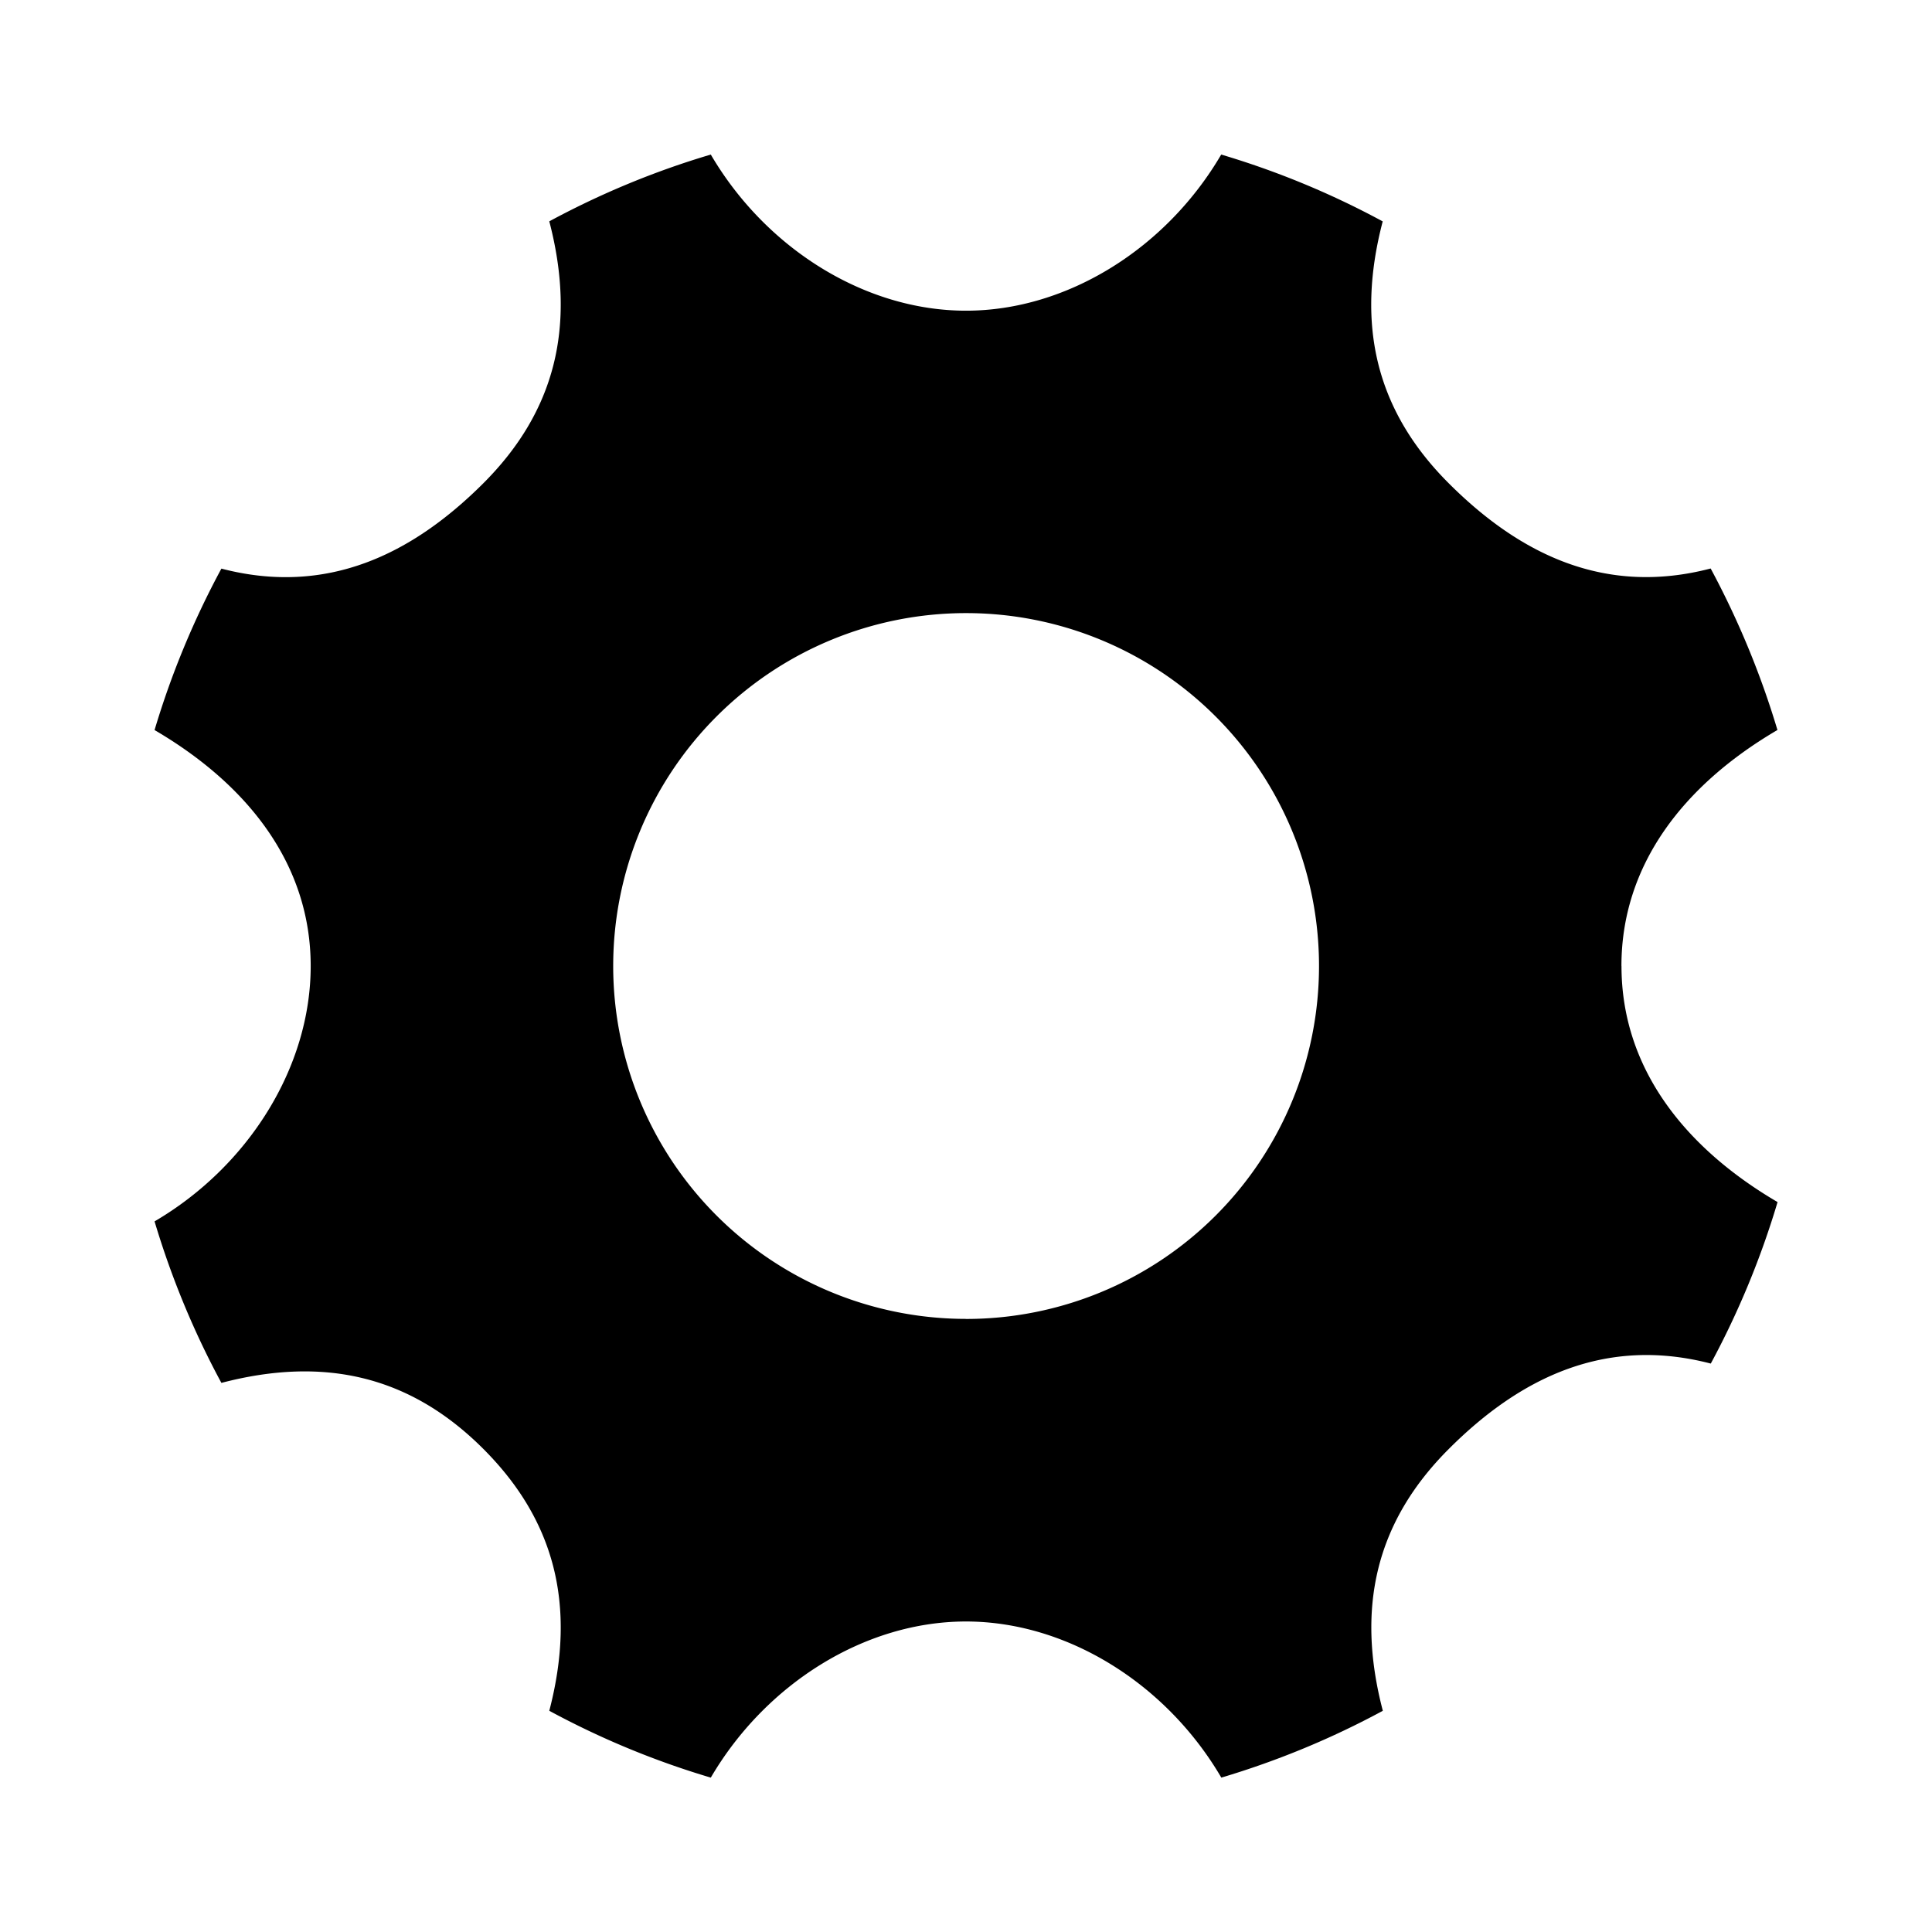 <svg xmlns="http://www.w3.org/2000/svg" width="32" height="32" viewBox="0 0 32 32"><path d="M26.856 16c0-1.677 1.032-3 2.584-3.909a14.318 14.318 0 0 0-1.106-2.675c-1.744.456-3.154-.227-4.338-1.411-1.187-1.186-1.55-2.597-1.094-4.338a13.977 13.977 0 0 0-2.675-1.107C19.318 4.114 17.675 5.146 16 5.146s-3.317-1.032-4.227-2.586c-.938.278-1.832.651-2.675 1.106.454 1.742.093 3.154-1.093 4.339-1.186 1.184-2.597 1.867-4.338 1.413a14.124 14.124 0 0 0-1.107 2.674c1.554.909 2.586 2.232 2.586 3.909 0 1.675-1.032 3.318-2.586 4.229.28.936.651 1.832 1.107 2.675 1.742-.456 3.152-.093 4.338 1.093s1.547 2.595 1.093 4.338c.843.456 1.739.829 2.675 1.107.91-1.555 2.552-2.586 4.227-2.586s3.32 1.032 4.229 2.586c.938-.28 1.832-.651 2.675-1.107-.456-1.742-.094-3.152 1.094-4.338 1.184-1.184 2.594-1.867 4.338-1.413a14.13 14.13 0 0 0 1.106-2.675c-1.553-.91-2.585-2.234-2.585-3.909zM16 21.845a5.845 5.845 0 1 1 .003-11.69A5.845 5.845 0 0 1 16 21.846z"/></svg>